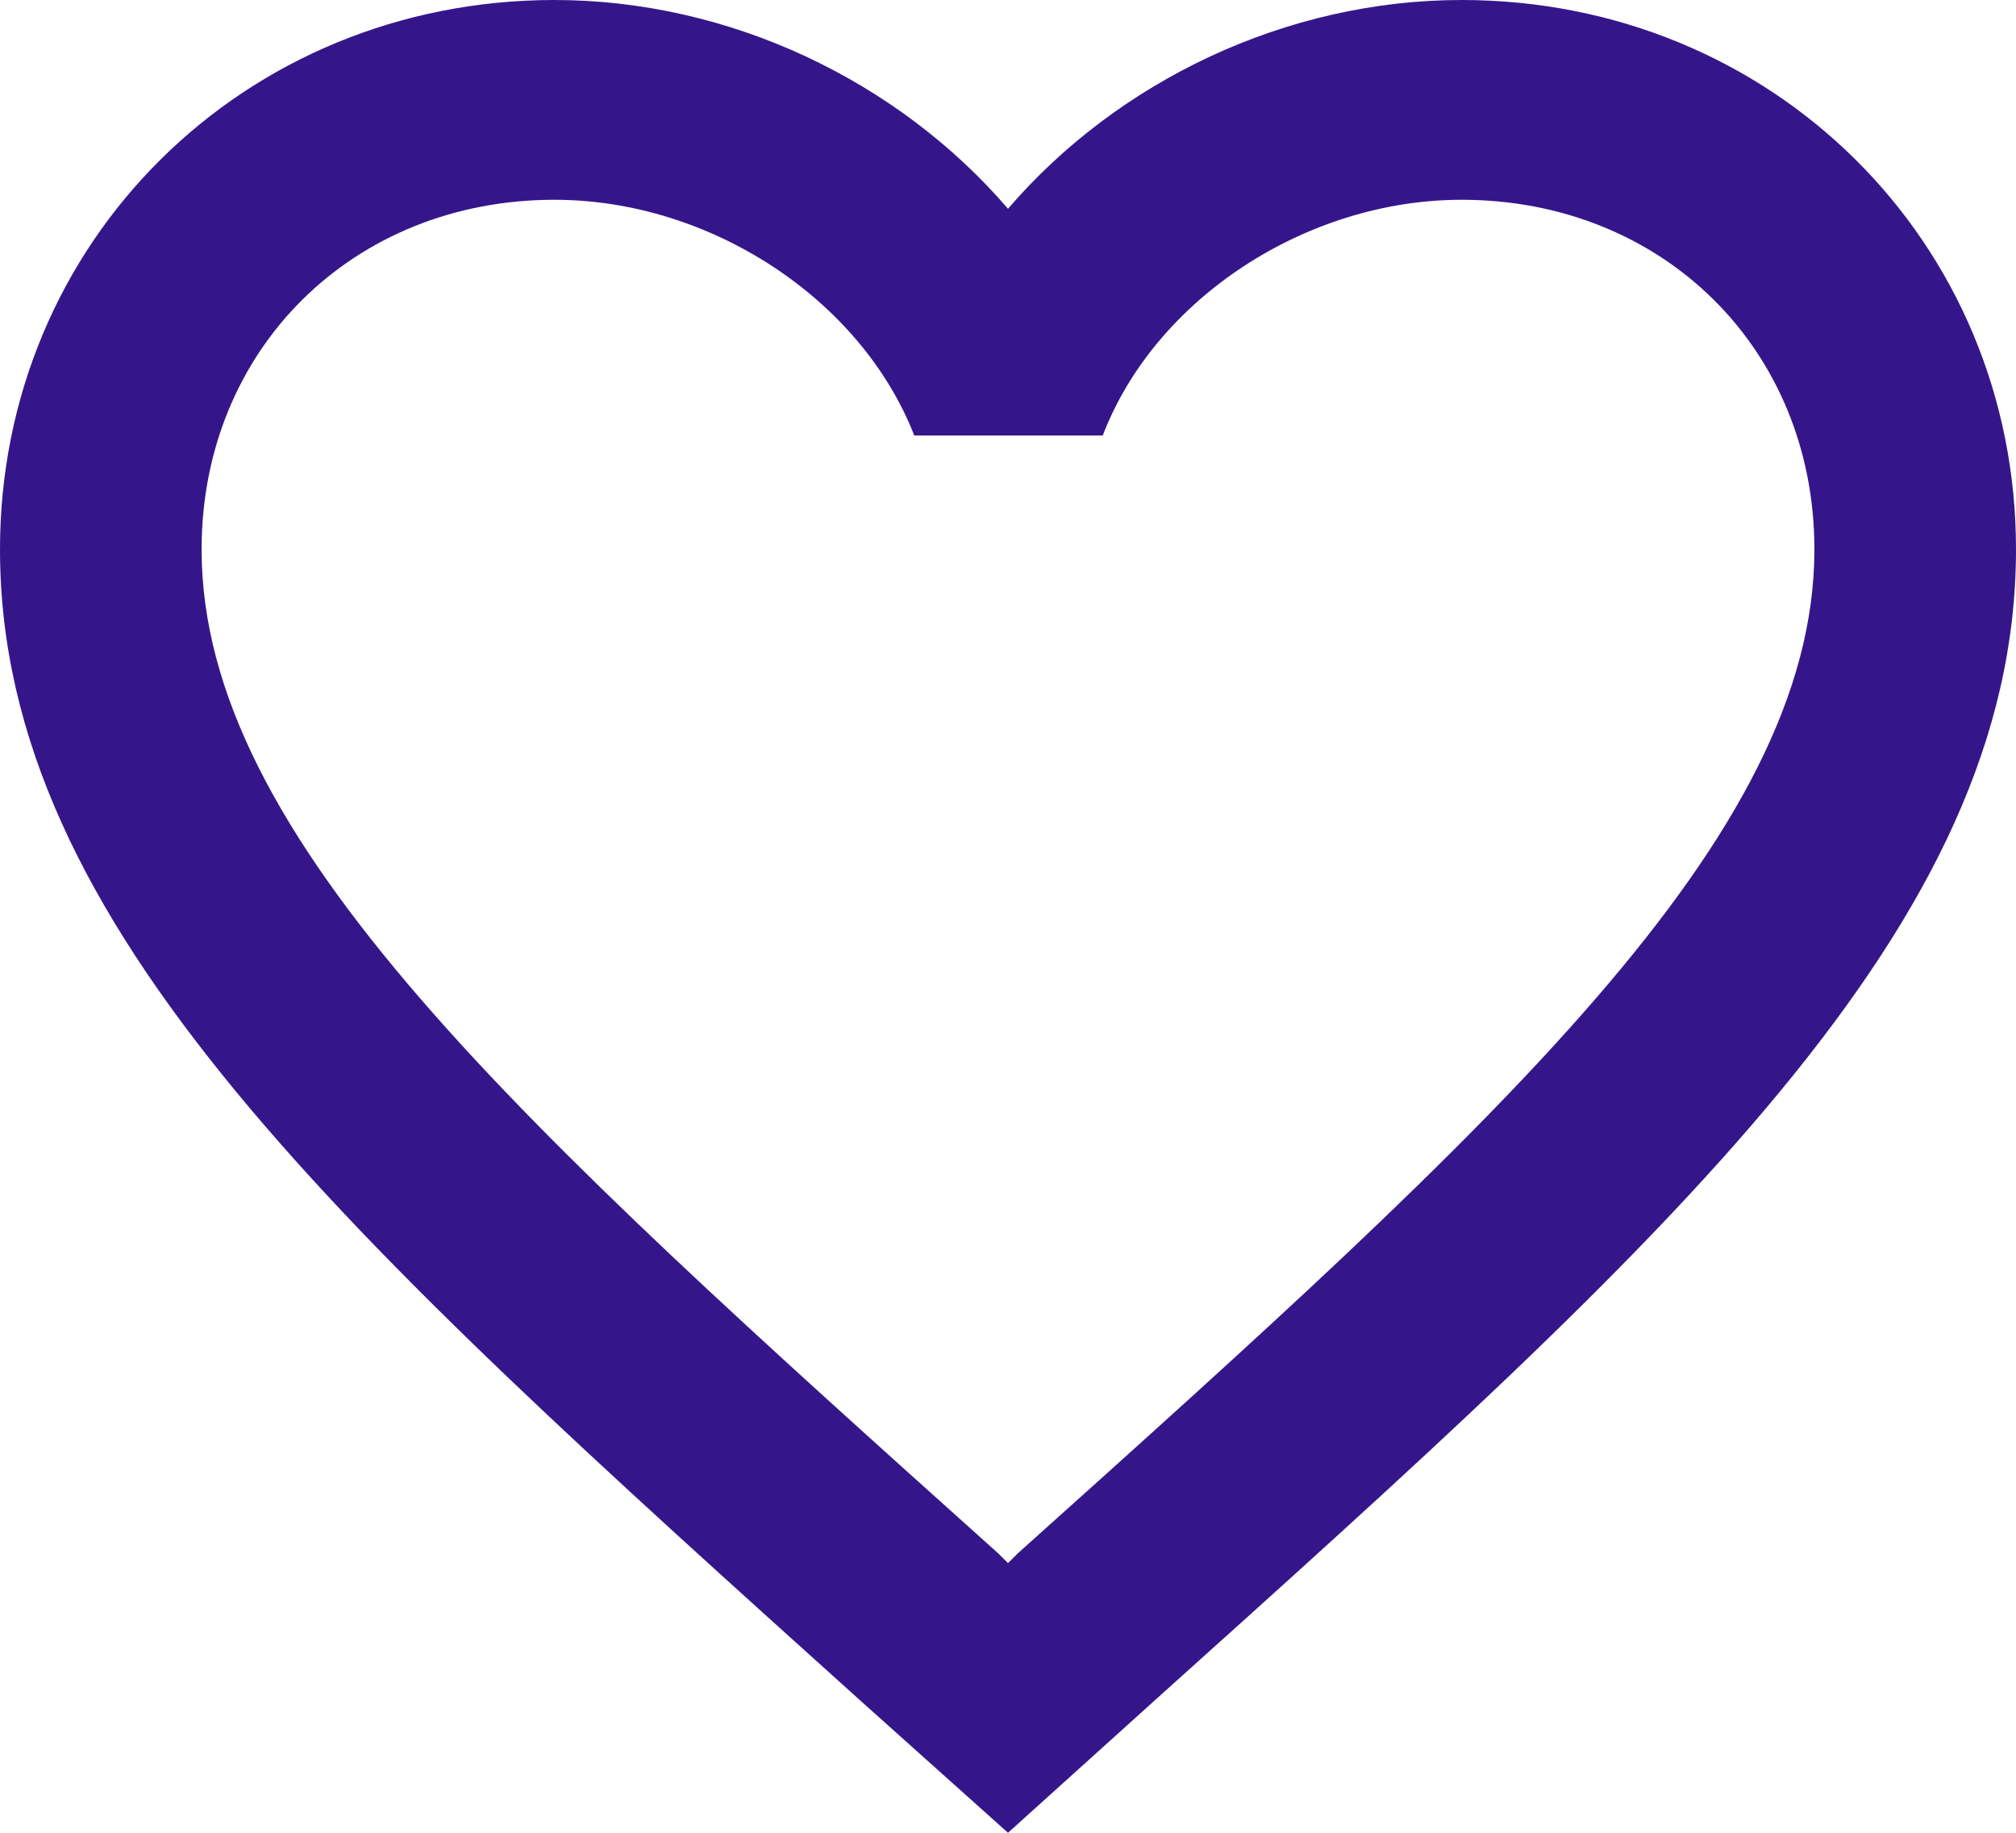 <svg width="22" height="20" viewBox="0 0 22 20" fill="none" xmlns="http://www.w3.org/2000/svg">
<path d="M15.95 0C14.036 0 12.199 0.883 11 2.278C9.801 0.883 7.964 0 6.05 0C2.662 0 0 2.638 0 5.995C0 10.114 3.74 13.471 9.405 18.572L11 20L12.595 18.561C18.26 13.471 22 10.114 22 5.995C22 2.638 19.338 0 15.95 0ZM11.11 16.948L11 17.057L10.89 16.948C5.654 12.251 2.2 9.144 2.2 5.995C2.2 3.815 3.85 2.18 6.05 2.18C7.744 2.18 9.394 3.259 9.977 4.752H12.034C12.606 3.259 14.256 2.18 15.95 2.18C18.15 2.18 19.8 3.815 19.8 5.995C19.8 9.144 16.346 12.251 11.11 16.948Z" fill="#35168A"/>
</svg>
